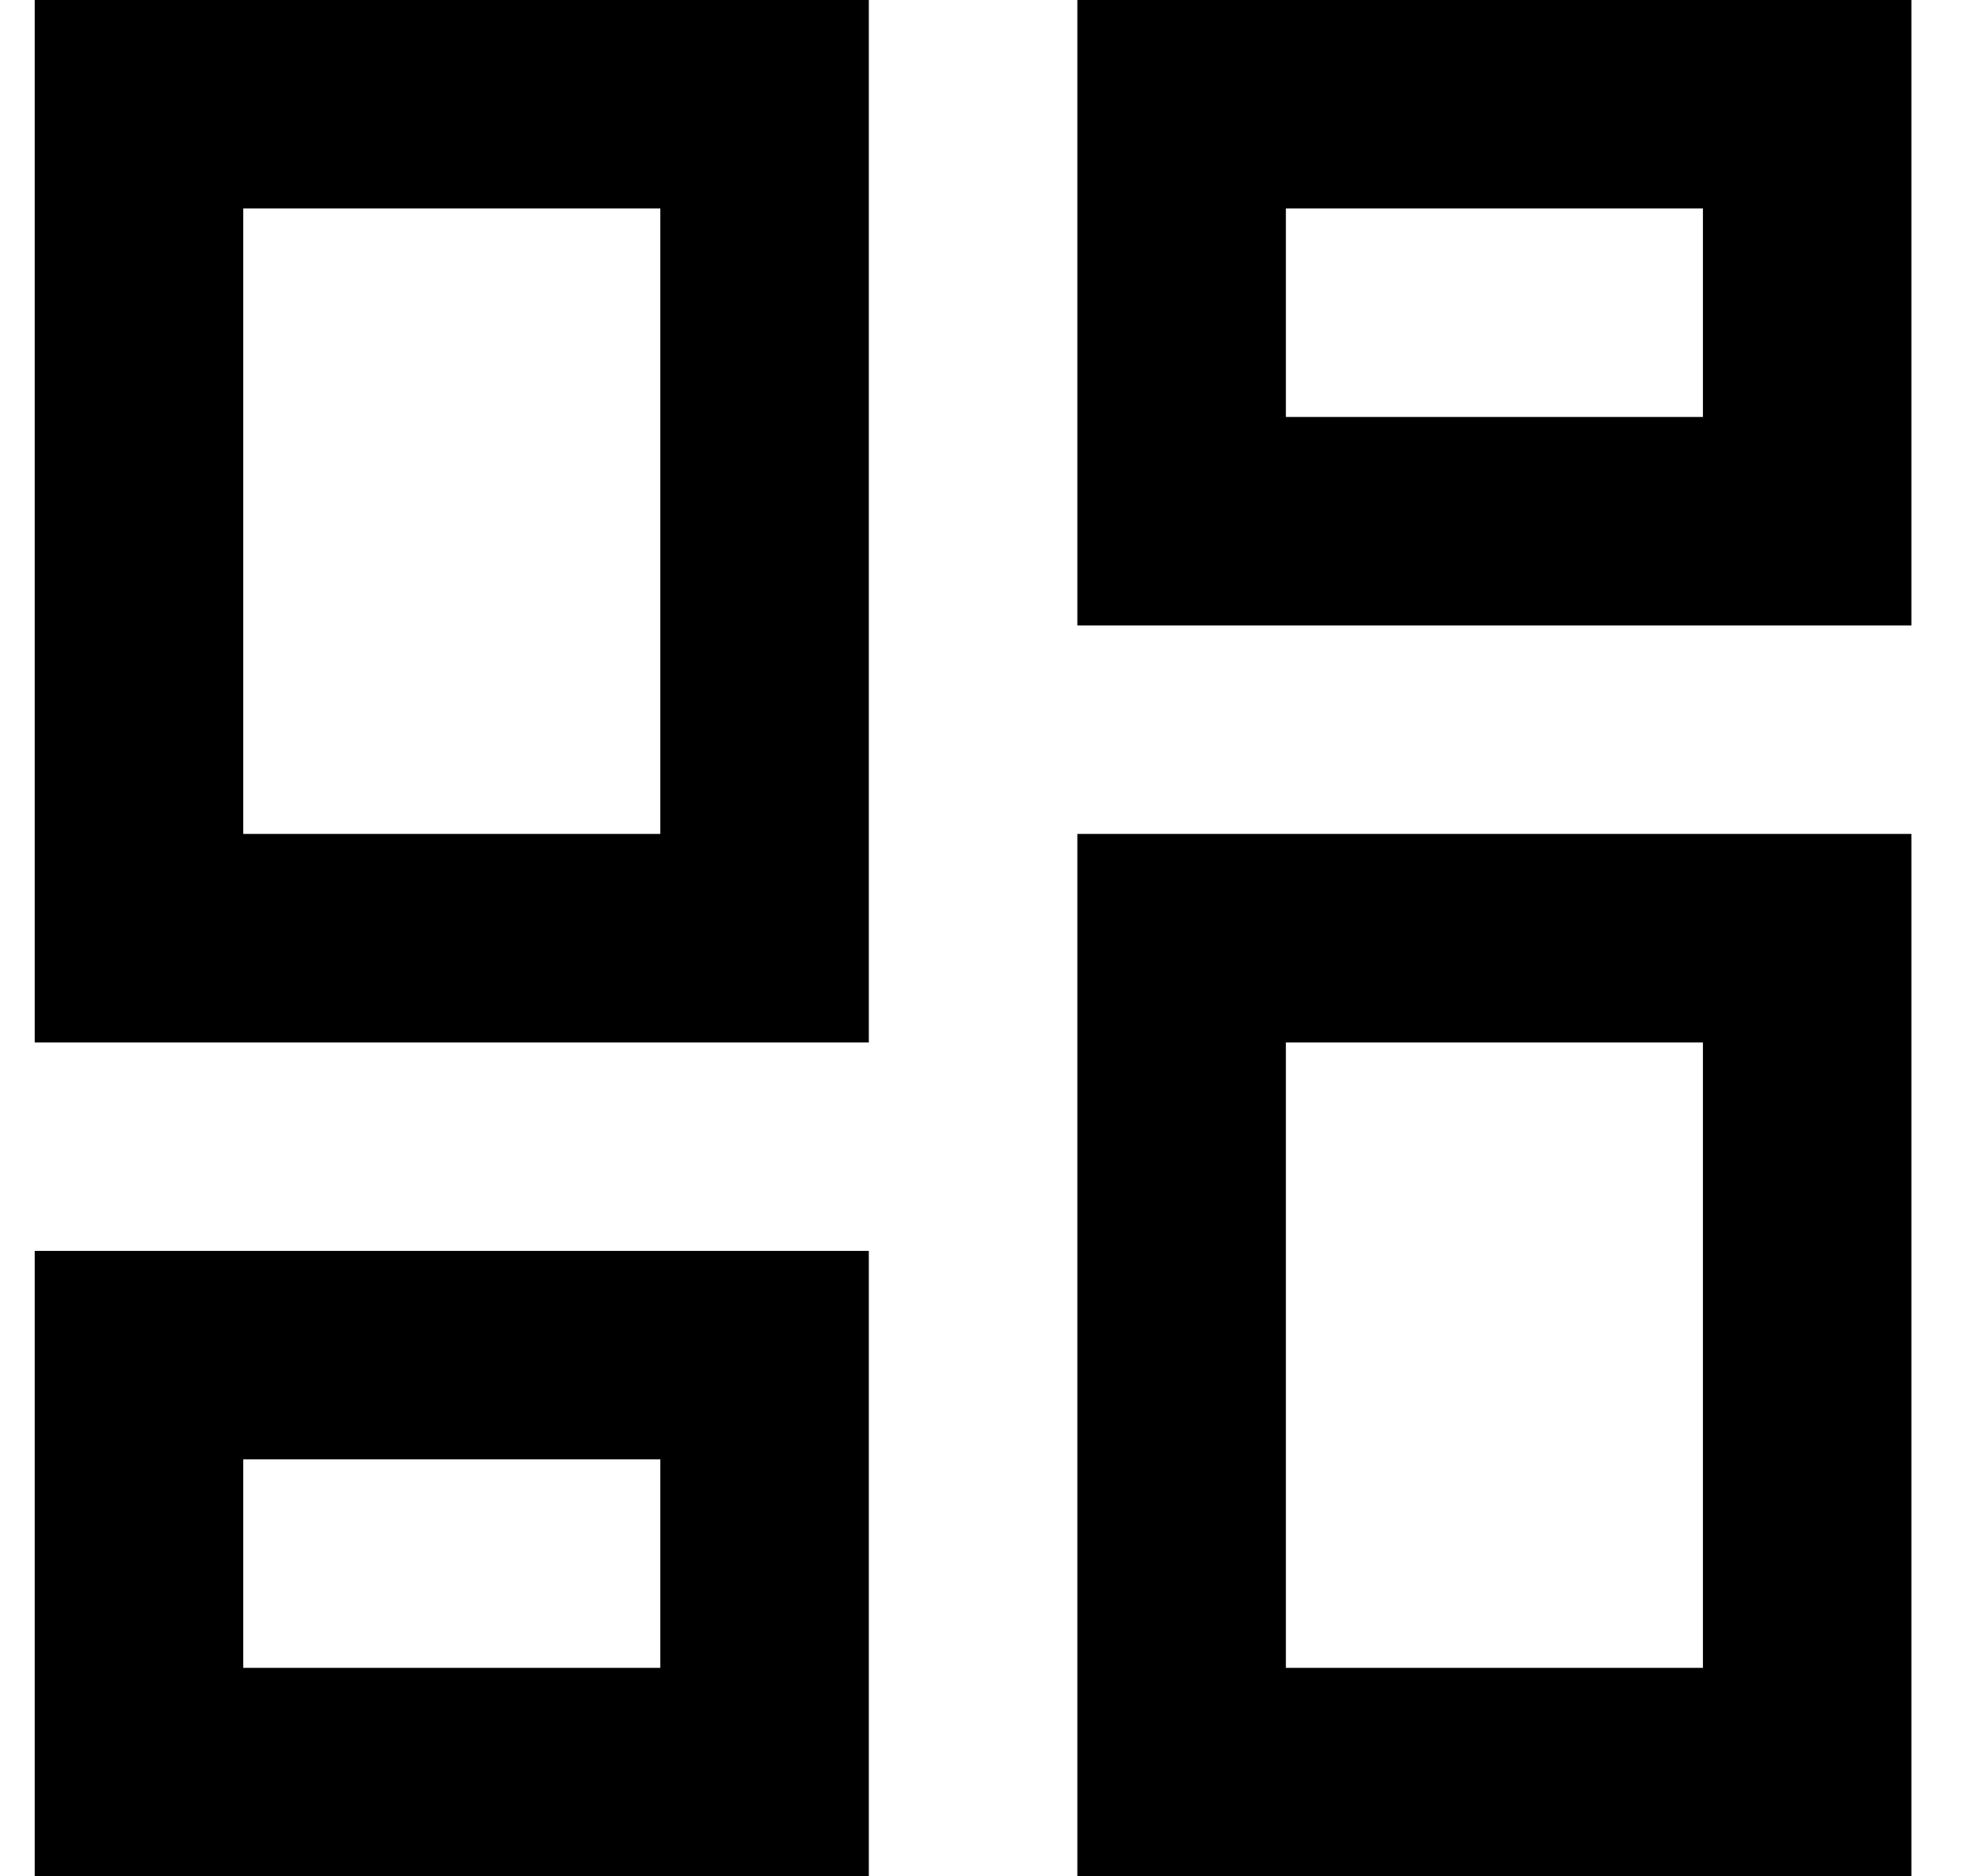<svg width="19" height="18" viewBox="0 0 19 18" fill="none" xmlns="http://www.w3.org/2000/svg">
<path d="M16.333 2V4H12.333V2H16.333ZM6.333 2V8H2.333V2H6.333ZM16.333 10V16H12.333V10H16.333ZM6.333 14V16H2.333V14H6.333ZM18.333 0H10.333V6H18.333V0ZM8.333 0H0.333V10H8.333V0ZM18.333 8H10.333V18H18.333V8ZM8.333 12H0.333V18H8.333V12Z" fill="black"/>
</svg>
